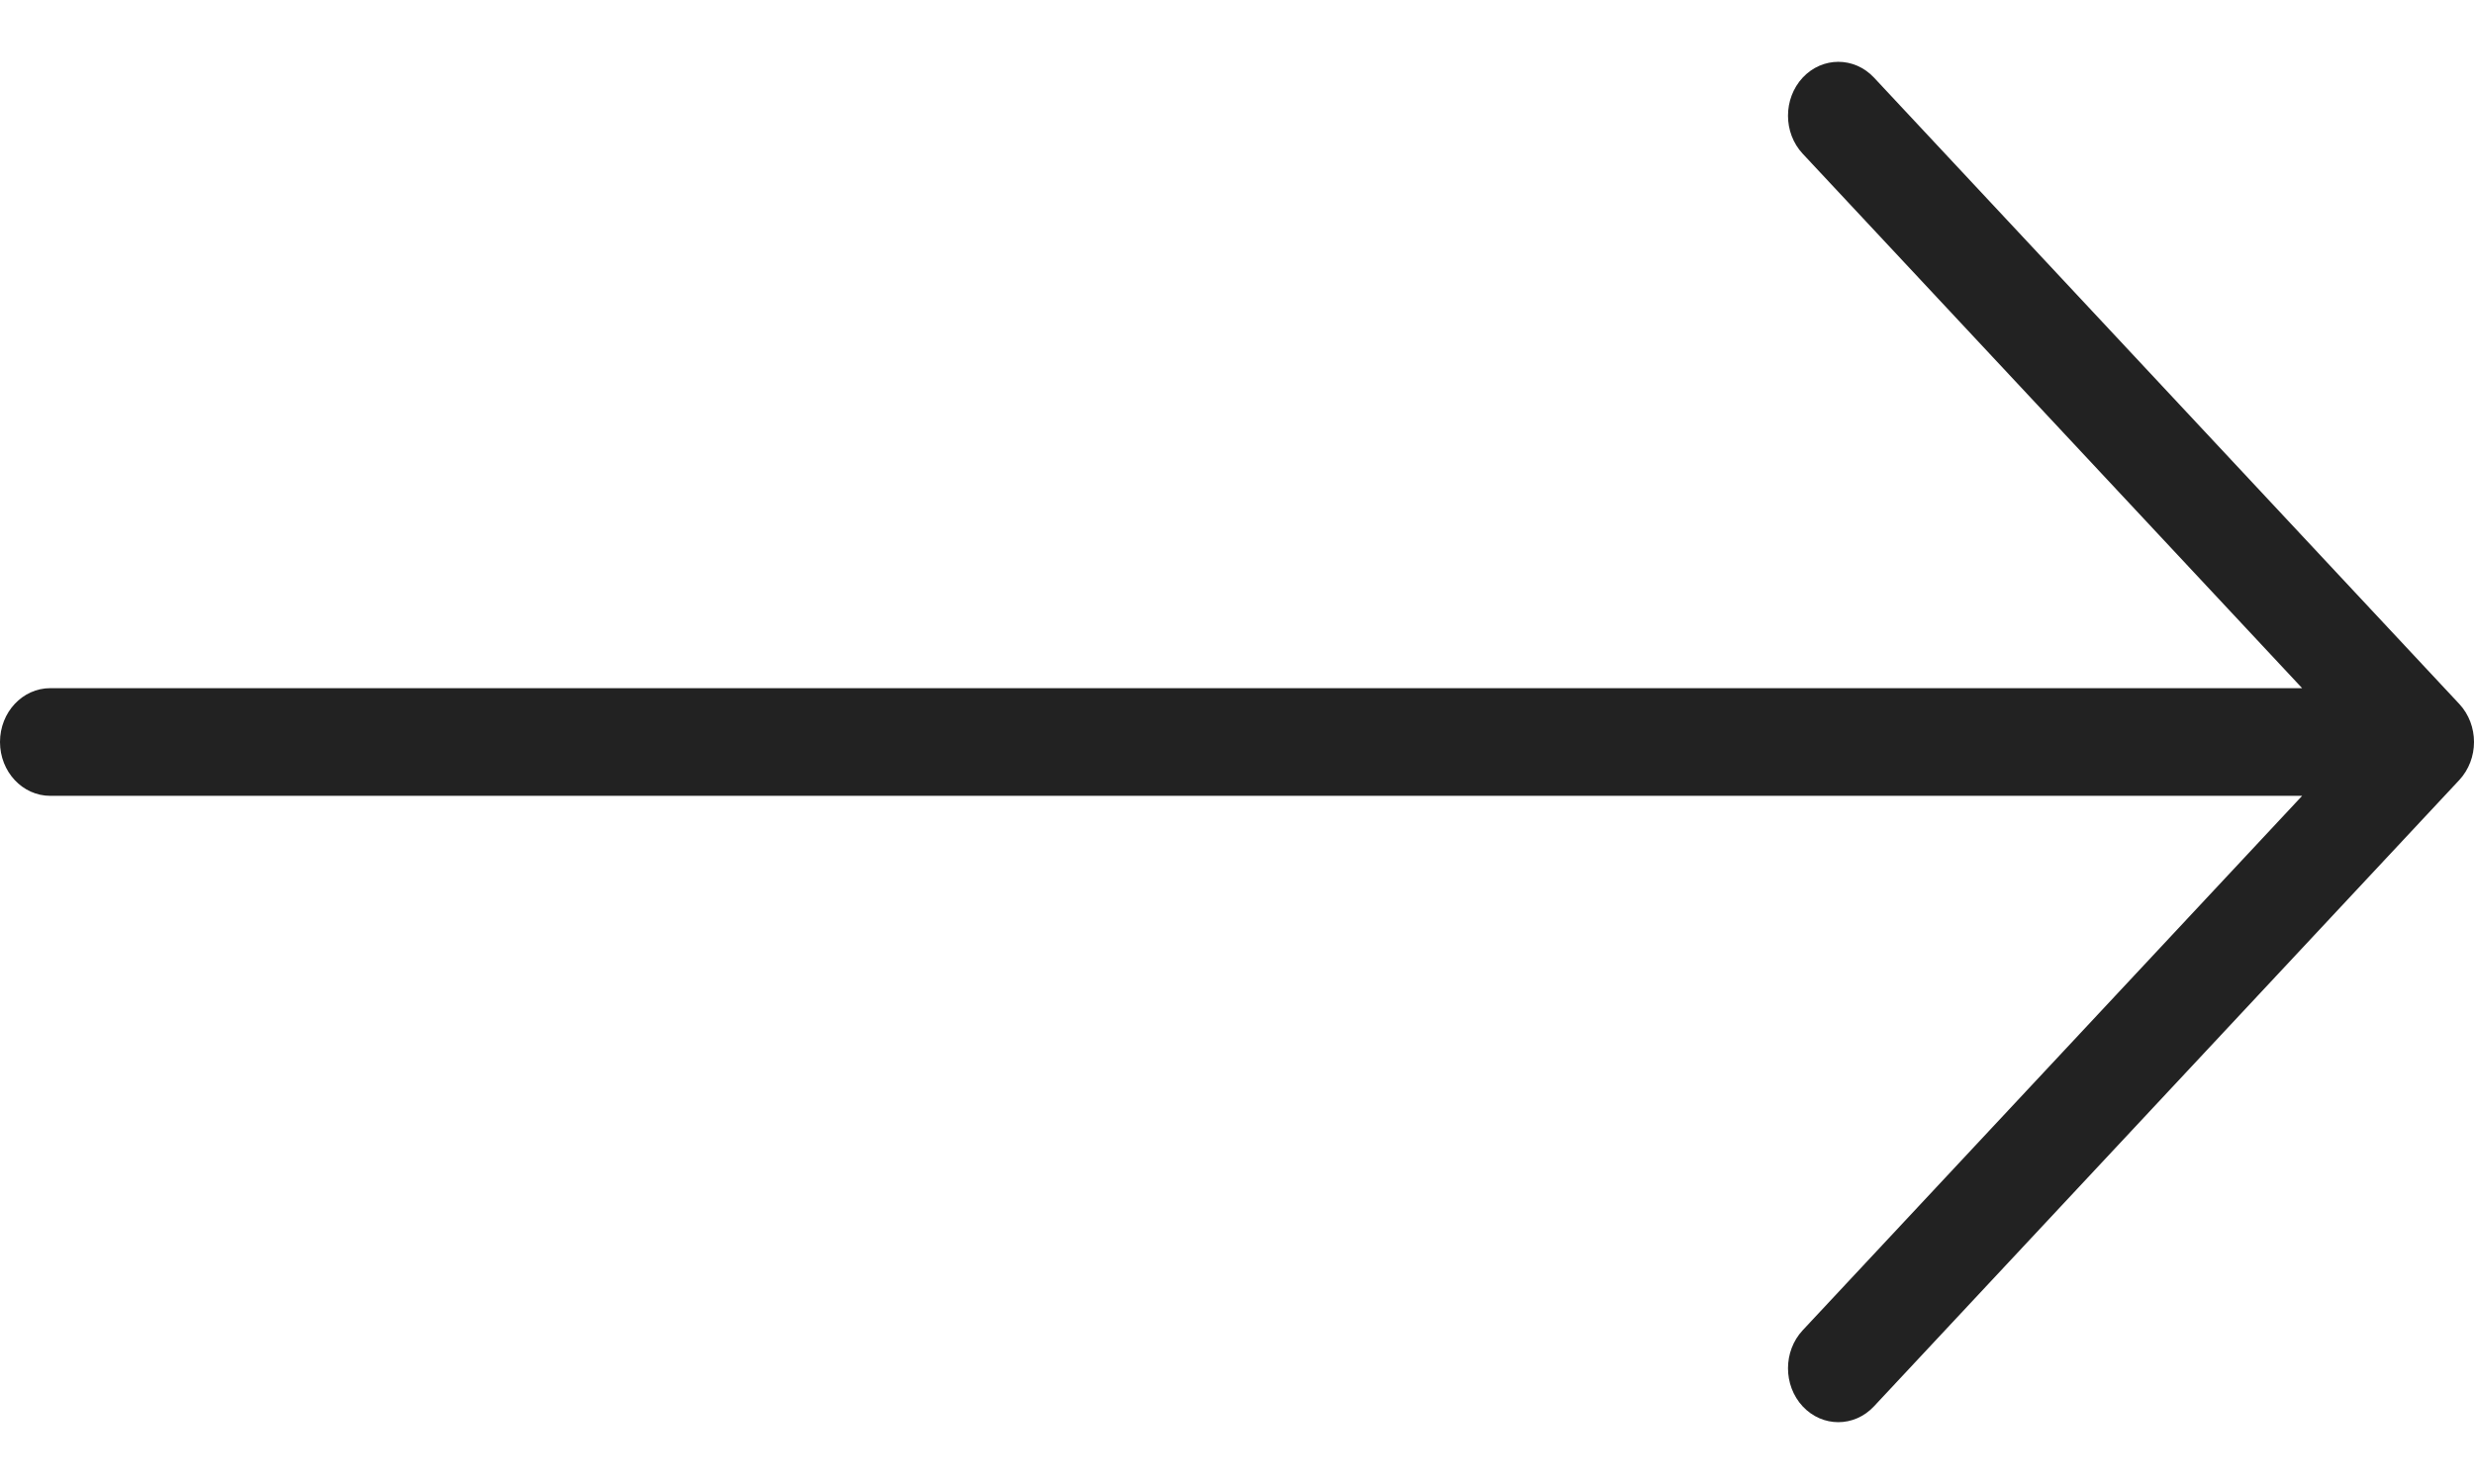 <svg width="30" height="18" viewBox="0 0 30 18" fill="none" xmlns="http://www.w3.org/2000/svg">
<path d="M21.86 0.941C21.622 1.197 21.622 1.61 21.86 1.865L27.916 8.347H0.61C0.273 8.347 0 8.639 0 9C0 9.361 0.273 9.653 0.61 9.653H27.916L21.86 16.135C21.622 16.39 21.622 16.803 21.86 17.059C22.099 17.314 22.485 17.314 22.724 17.058L29.821 9.462C29.94 9.334 30 9.167 30 9C30 8.833 29.94 8.665 29.821 8.538L22.724 0.941C22.485 0.686 22.099 0.686 21.86 0.941Z" fill="#222222"/>
</svg>
